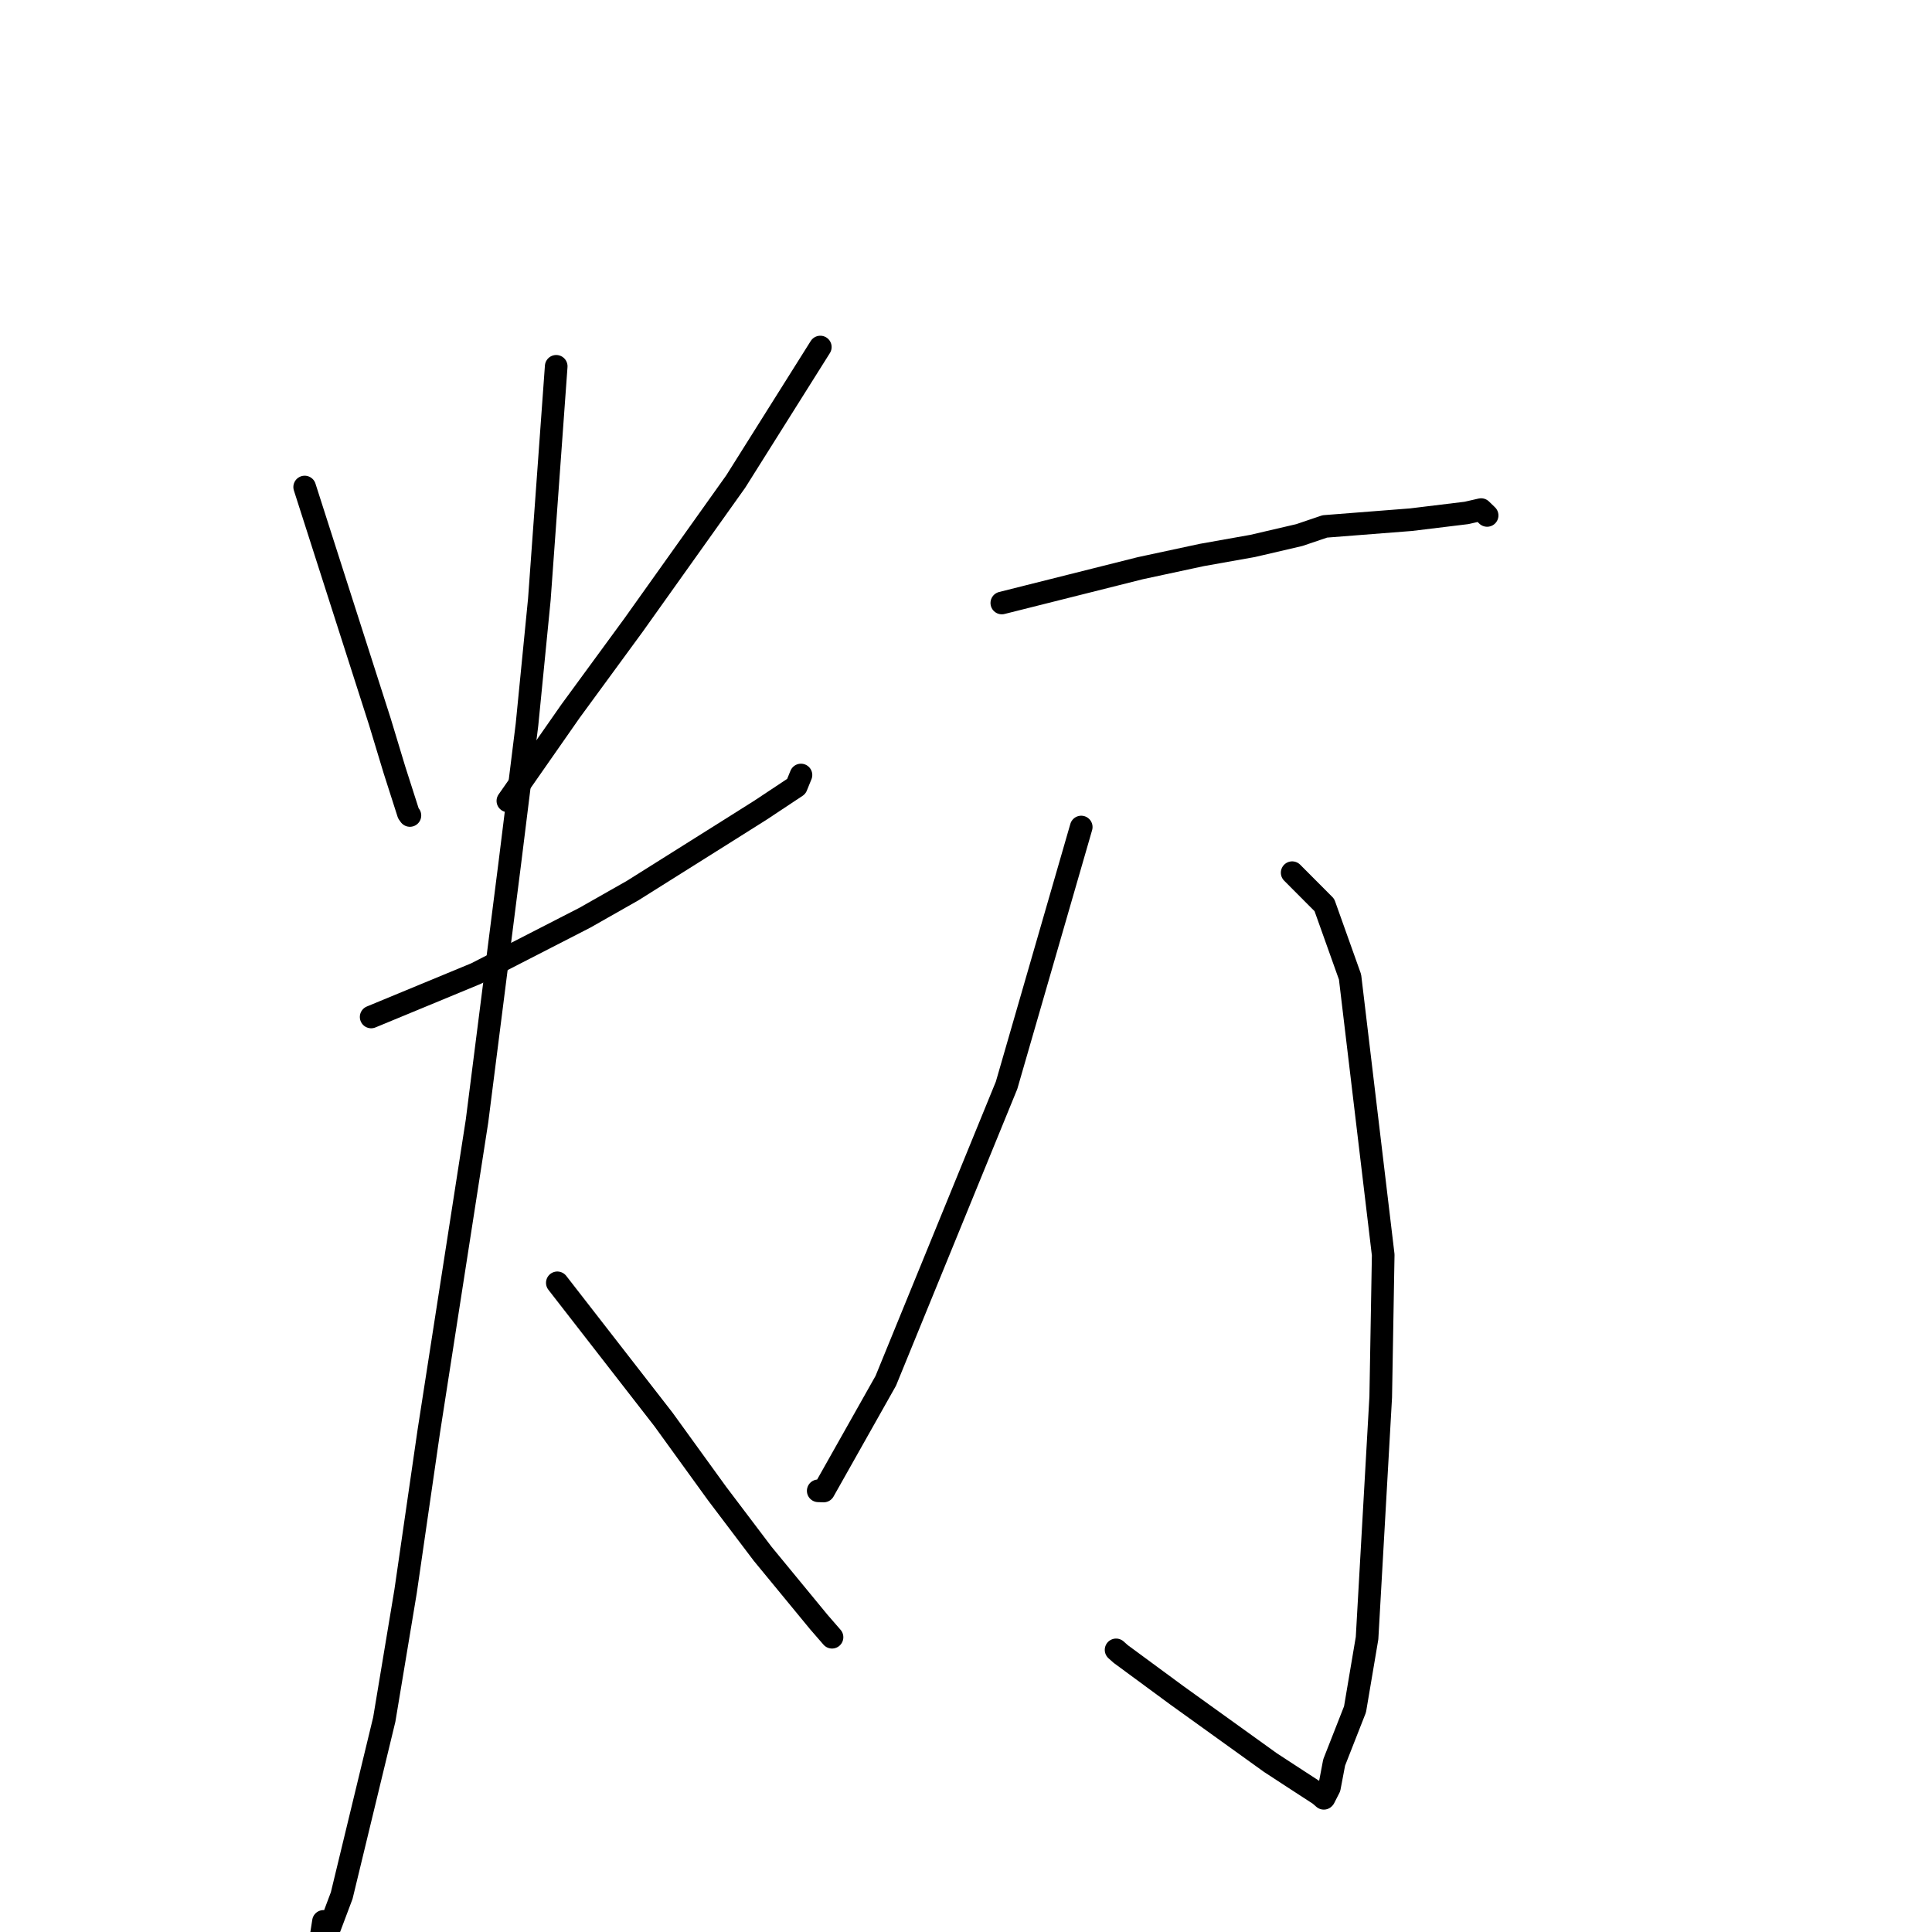 <?xml version="1.0" standalone="no"?>
    <svg width="256" height="256" xmlns="http://www.w3.org/2000/svg" version="1.1">
    <polyline stroke="black" stroke-width="3" stroke-linecap="round" fill="transparent" stroke-linejoin="round" points="40.371 64.534 45.353 80.083 50.335 95.632 52.266 102.012 54.108 107.762 54.242 107.951 54.301 108.034 54.31 108.047 54.315 108.054 " />
        <polyline stroke="black" stroke-width="3" stroke-linecap="round" fill="transparent" stroke-linejoin="round" points="108.695 45.985 103.094 54.892 97.493 63.799 83.951 82.821 75.578 94.257 68.174 104.869 67.297 106.122 " />
        <polyline stroke="black" stroke-width="3" stroke-linecap="round" fill="transparent" stroke-linejoin="round" points="49.181 134.753 56.128 131.879 63.074 129.004 77.49 121.606 83.83 118.006 96.459 110.067 100.794 107.334 105.518 104.201 106.035 102.93 106.132 102.694 " />
        <polyline stroke="black" stroke-width="3" stroke-linecap="round" fill="transparent" stroke-linejoin="round" points="73.701 48.539 72.583 63.984 71.466 79.428 69.831 96.001 67.541 114.459 63.206 148.551 56.818 189.642 53.74 210.882 50.917 227.85 45.278 251.173 42.057 259.732 42.862 254.597 " />
        <polyline stroke="black" stroke-width="3" stroke-linecap="round" fill="transparent" stroke-linejoin="round" points="73.849 169.982 80.881 179.032 87.913 188.082 95.008 197.89 101.055 205.883 108.505 214.935 110.097 216.768 110.22 216.91 110.247 216.941 " />
        <polyline stroke="black" stroke-width="3" stroke-linecap="round" fill="transparent" stroke-linejoin="round" points="132.746 79.899 141.914 77.596 151.082 75.292 159.247 73.538 165.983 72.339 172.17 70.898 175.547 69.753 186.975 68.86 194.316 67.966 196.252 67.524 196.965 68.215 197.051 68.298 " />
        <polyline stroke="black" stroke-width="3" stroke-linecap="round" fill="transparent" stroke-linejoin="round" points="171.219 115.636 173.353 117.777 175.486 119.918 178.888 129.454 183.282 166.274 182.953 185.121 181.142 217.061 179.547 226.494 176.782 233.537 176.149 236.87 175.449 238.244 175.421 238.273 175.412 238.283 174.847 237.794 171.922 235.892 168.341 233.556 155.894 224.607 148.503 219.166 147.887 218.617 " />
        <polyline stroke="black" stroke-width="3" stroke-linecap="round" fill="transparent" stroke-linejoin="round" points="143.268 109.586 138.322 126.698 133.376 143.809 117.369 182.966 109.14 197.565 108.419 197.54 " />
        </svg>